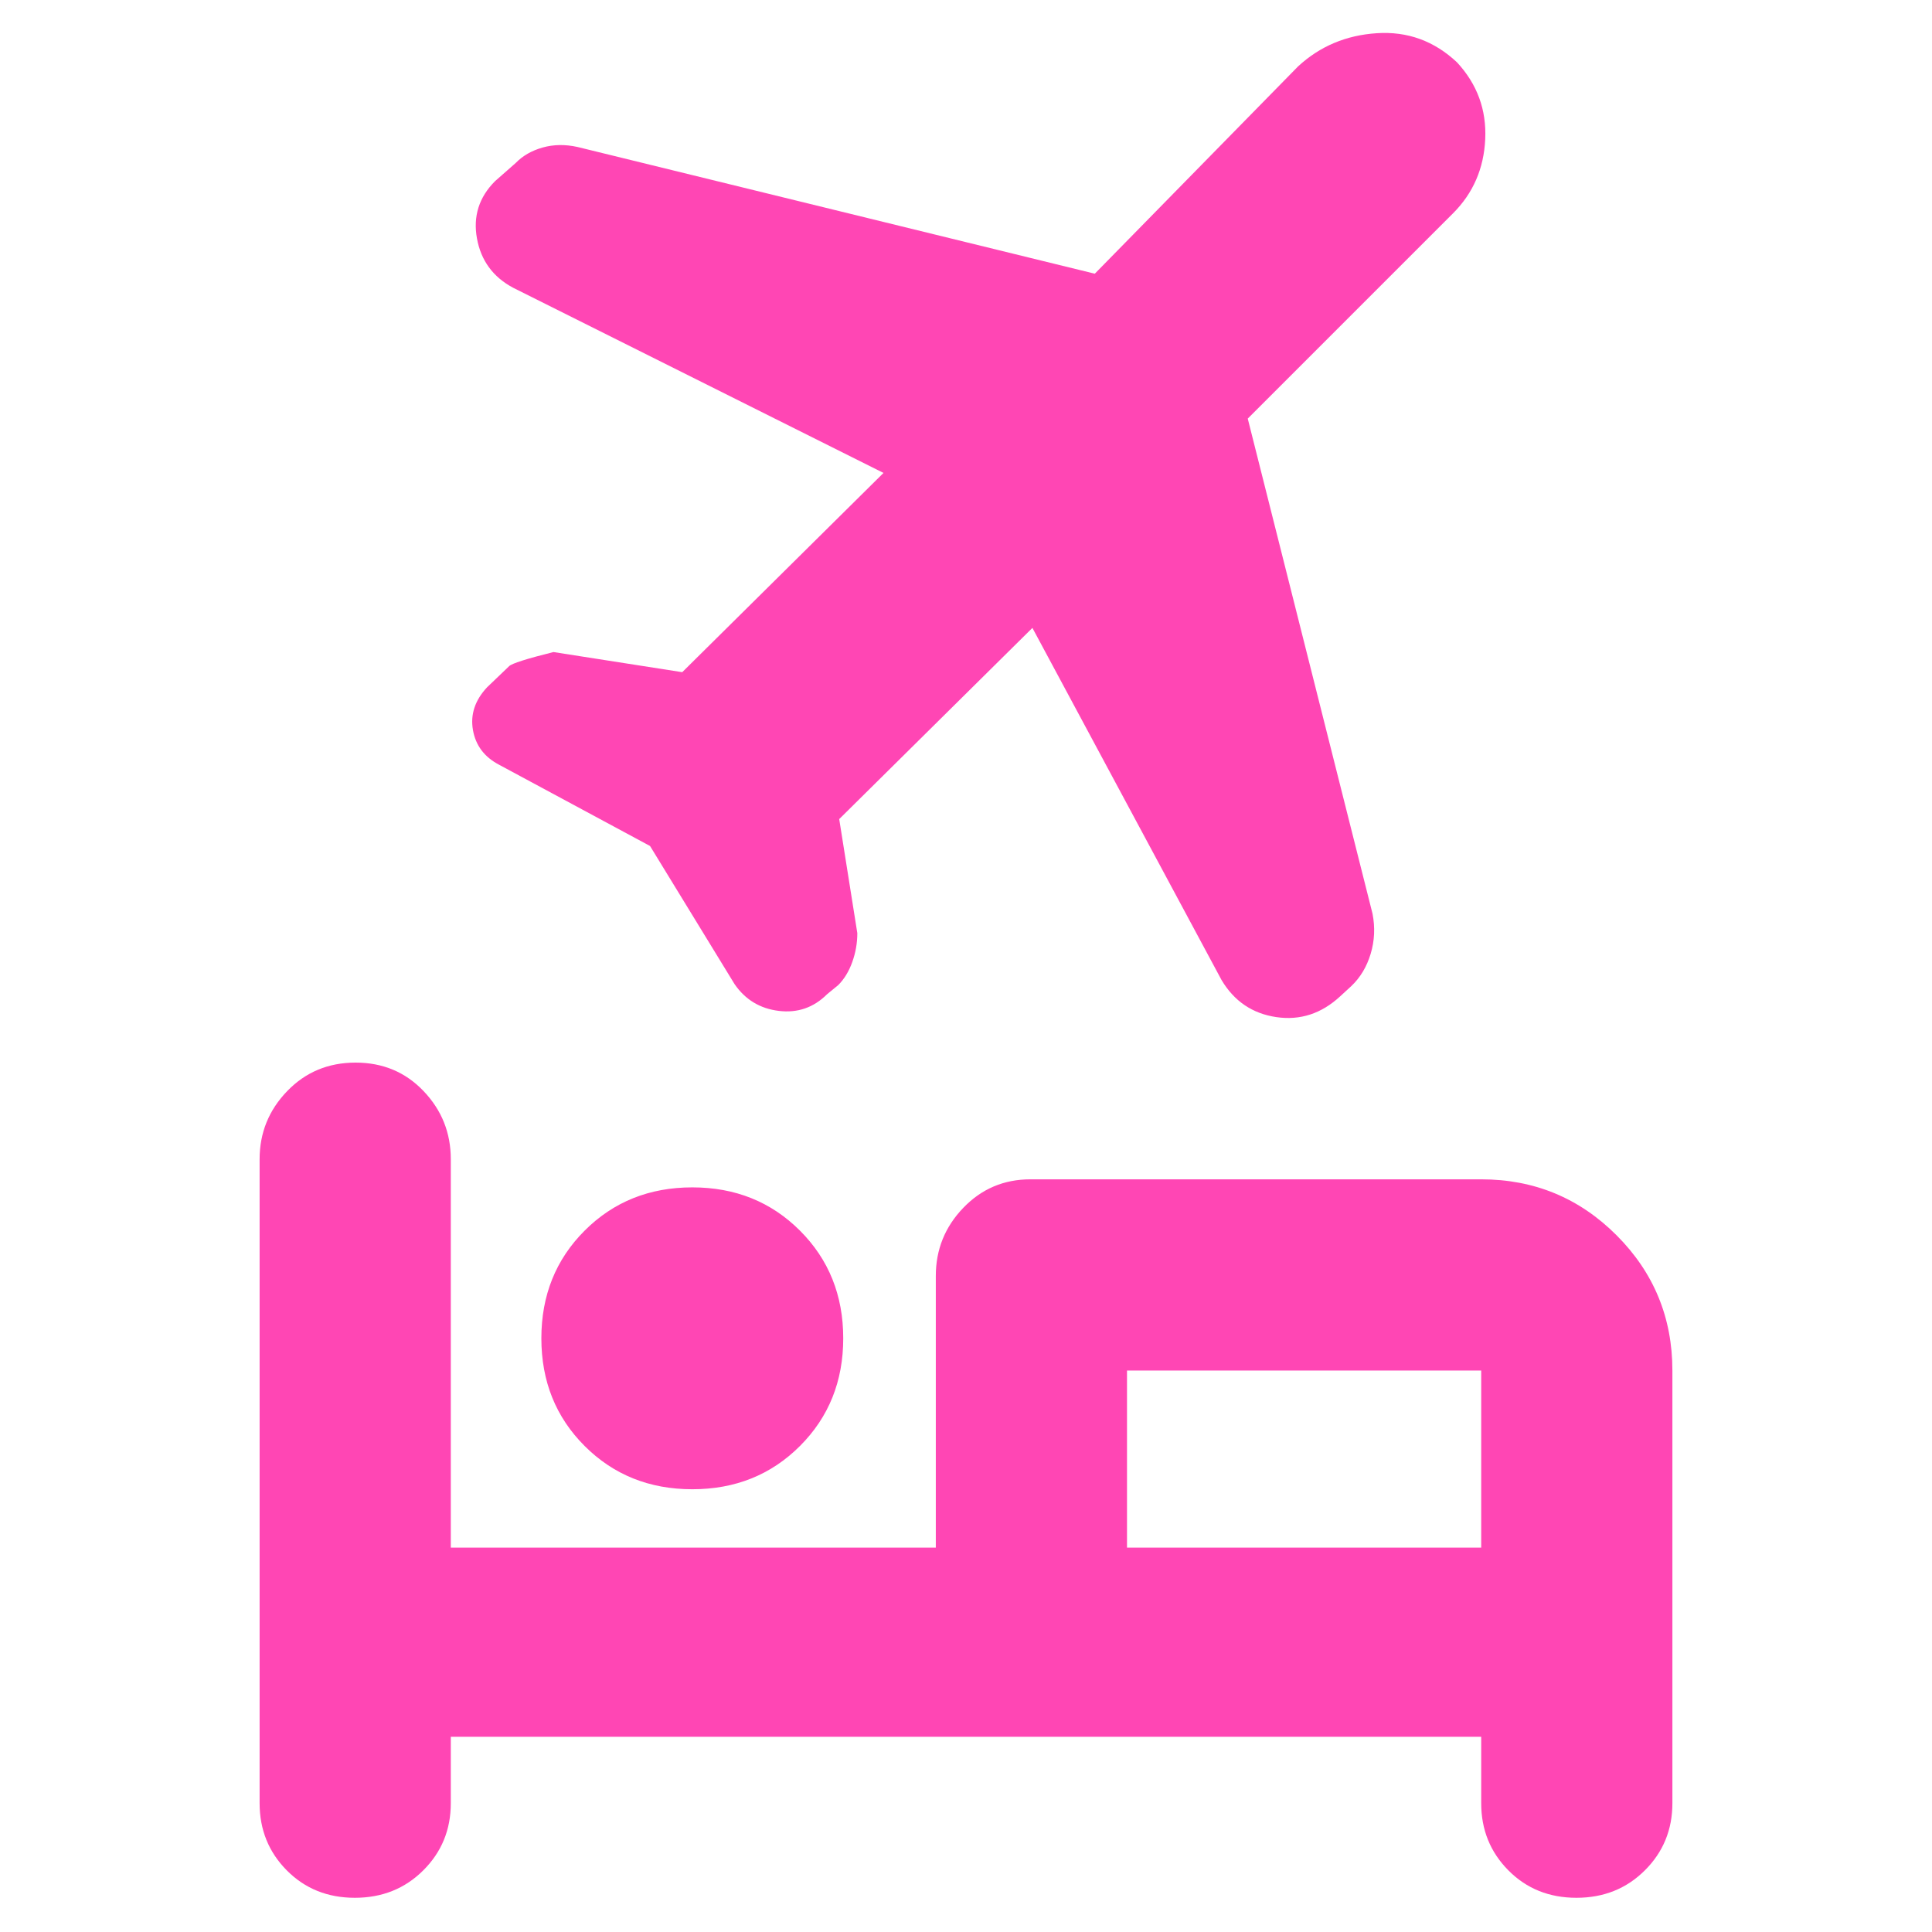 <svg xmlns="http://www.w3.org/2000/svg" height="48" viewBox="0 -960 960 960" width="48"><path fill="rgb(255, 70, 180)" d="M269-295q0-32 21.5-53.5T344-370q32 0 53.5 21.5T419-295q0 32-21.5 53.5T344-220q-32 0-53.5-21.5T269-295ZM176.32-17Q156-17 142.5-30.63 129-44.25 129-64v-320q0-19.63 13.68-33.81 13.67-14.19 34-14.19 20.32 0 33.82 14.19Q224-403.63 224-384v193h241v-135q0-19.63 13.63-33.81Q492.25-374 512-374h224q39.46 0 67.23 27.77Q831-318.46 831-279v215q0 19.75-13.68 33.37Q803.65-17 783.32-17 763-17 749.5-30.63 736-44.25 736-64v-33H224v33q0 19.75-13.68 33.37Q196.65-17 176.32-17ZM513-648l-96 95 9 56.68q0 7.32-2.5 14.32t-7 11.5L411-466q-10 10-24 8.31-14-1.69-22-13.31l-42-68.63L248-580q-11-5.77-13-17.29-2-11.51 7-21.17L253-629q2-2 22-7l64 10 100-99-184-92q-15-8-18-24.5t9-28.5l10.23-9q5.22-5.38 13.36-7.69 8.15-2.31 17.37-.28L544-824l101-103q16.22-15 39.11-16.5T724-929q15 16.22 14 38.11T722-854L620-752l62 246q2 10.23-.92 19.93-2.91 9.69-9.64 16.07l-5.44 5q-14 13-31.78 10.4-17.78-2.6-27.22-18.4l-94-175Zm223 457v-88H560v88h176Zm-176 0v-88 88Z"/></svg>